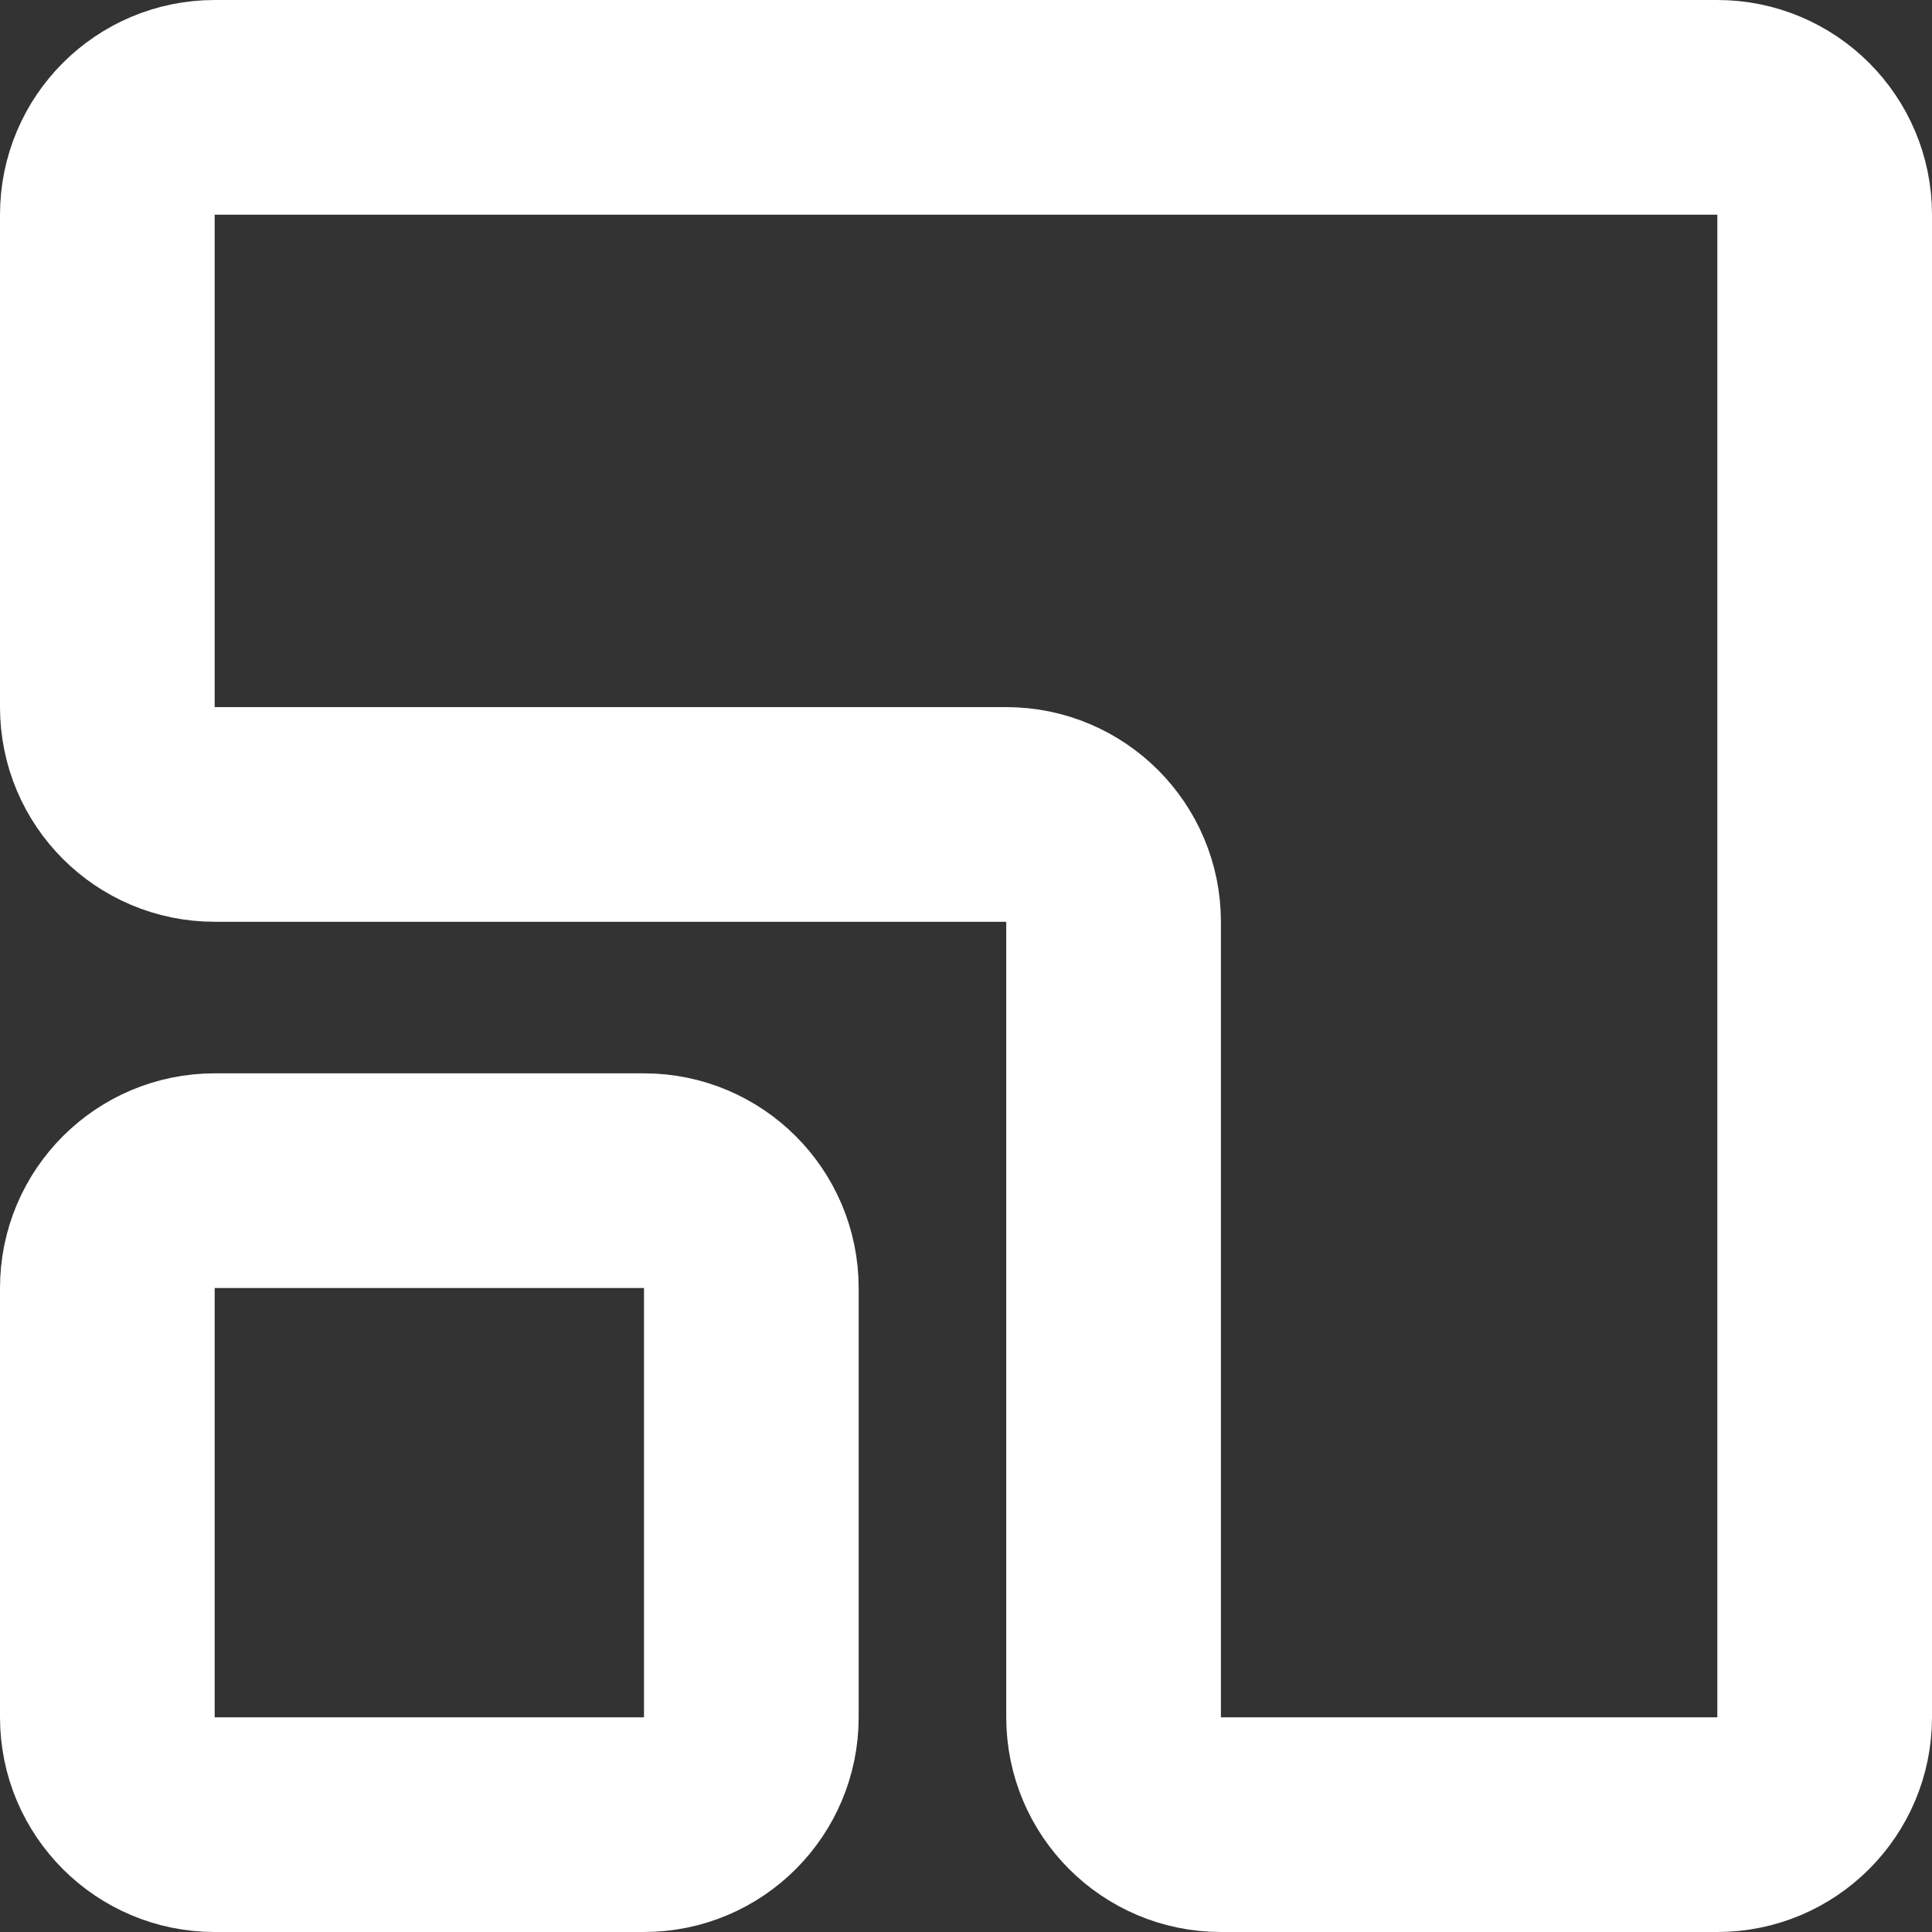 <svg width="18" height="18" viewBox="0 0 18 18" fill="none" xmlns="http://www.w3.org/2000/svg">
    <rect x="0" y="0" width="18" height="18" fill="#333333" stroke="none"/>
    <path d="M1 12C1 11.448 1.448 11 2 11H6C6.552 11 7 11.448 7 12V16C7 16.552 6.552 17 6 17H2C1.448 17 1 16.552 1 16V12Z"
          stroke="white" stroke-width="2"/>
    <path d="M1 2V6.588C1 7.141 1.448 7.588 2 7.588H9.375C9.927 7.588 10.375 8.036 10.375 8.588V16C10.375 16.552 10.823 17 11.375 17H16C16.552 17 17 16.552 17 16V2C17 1.448 16.552 1 16 1H2C1.448 1 1 1.448 1 2Z"
          stroke="white" stroke-width="2"/>
</svg>
